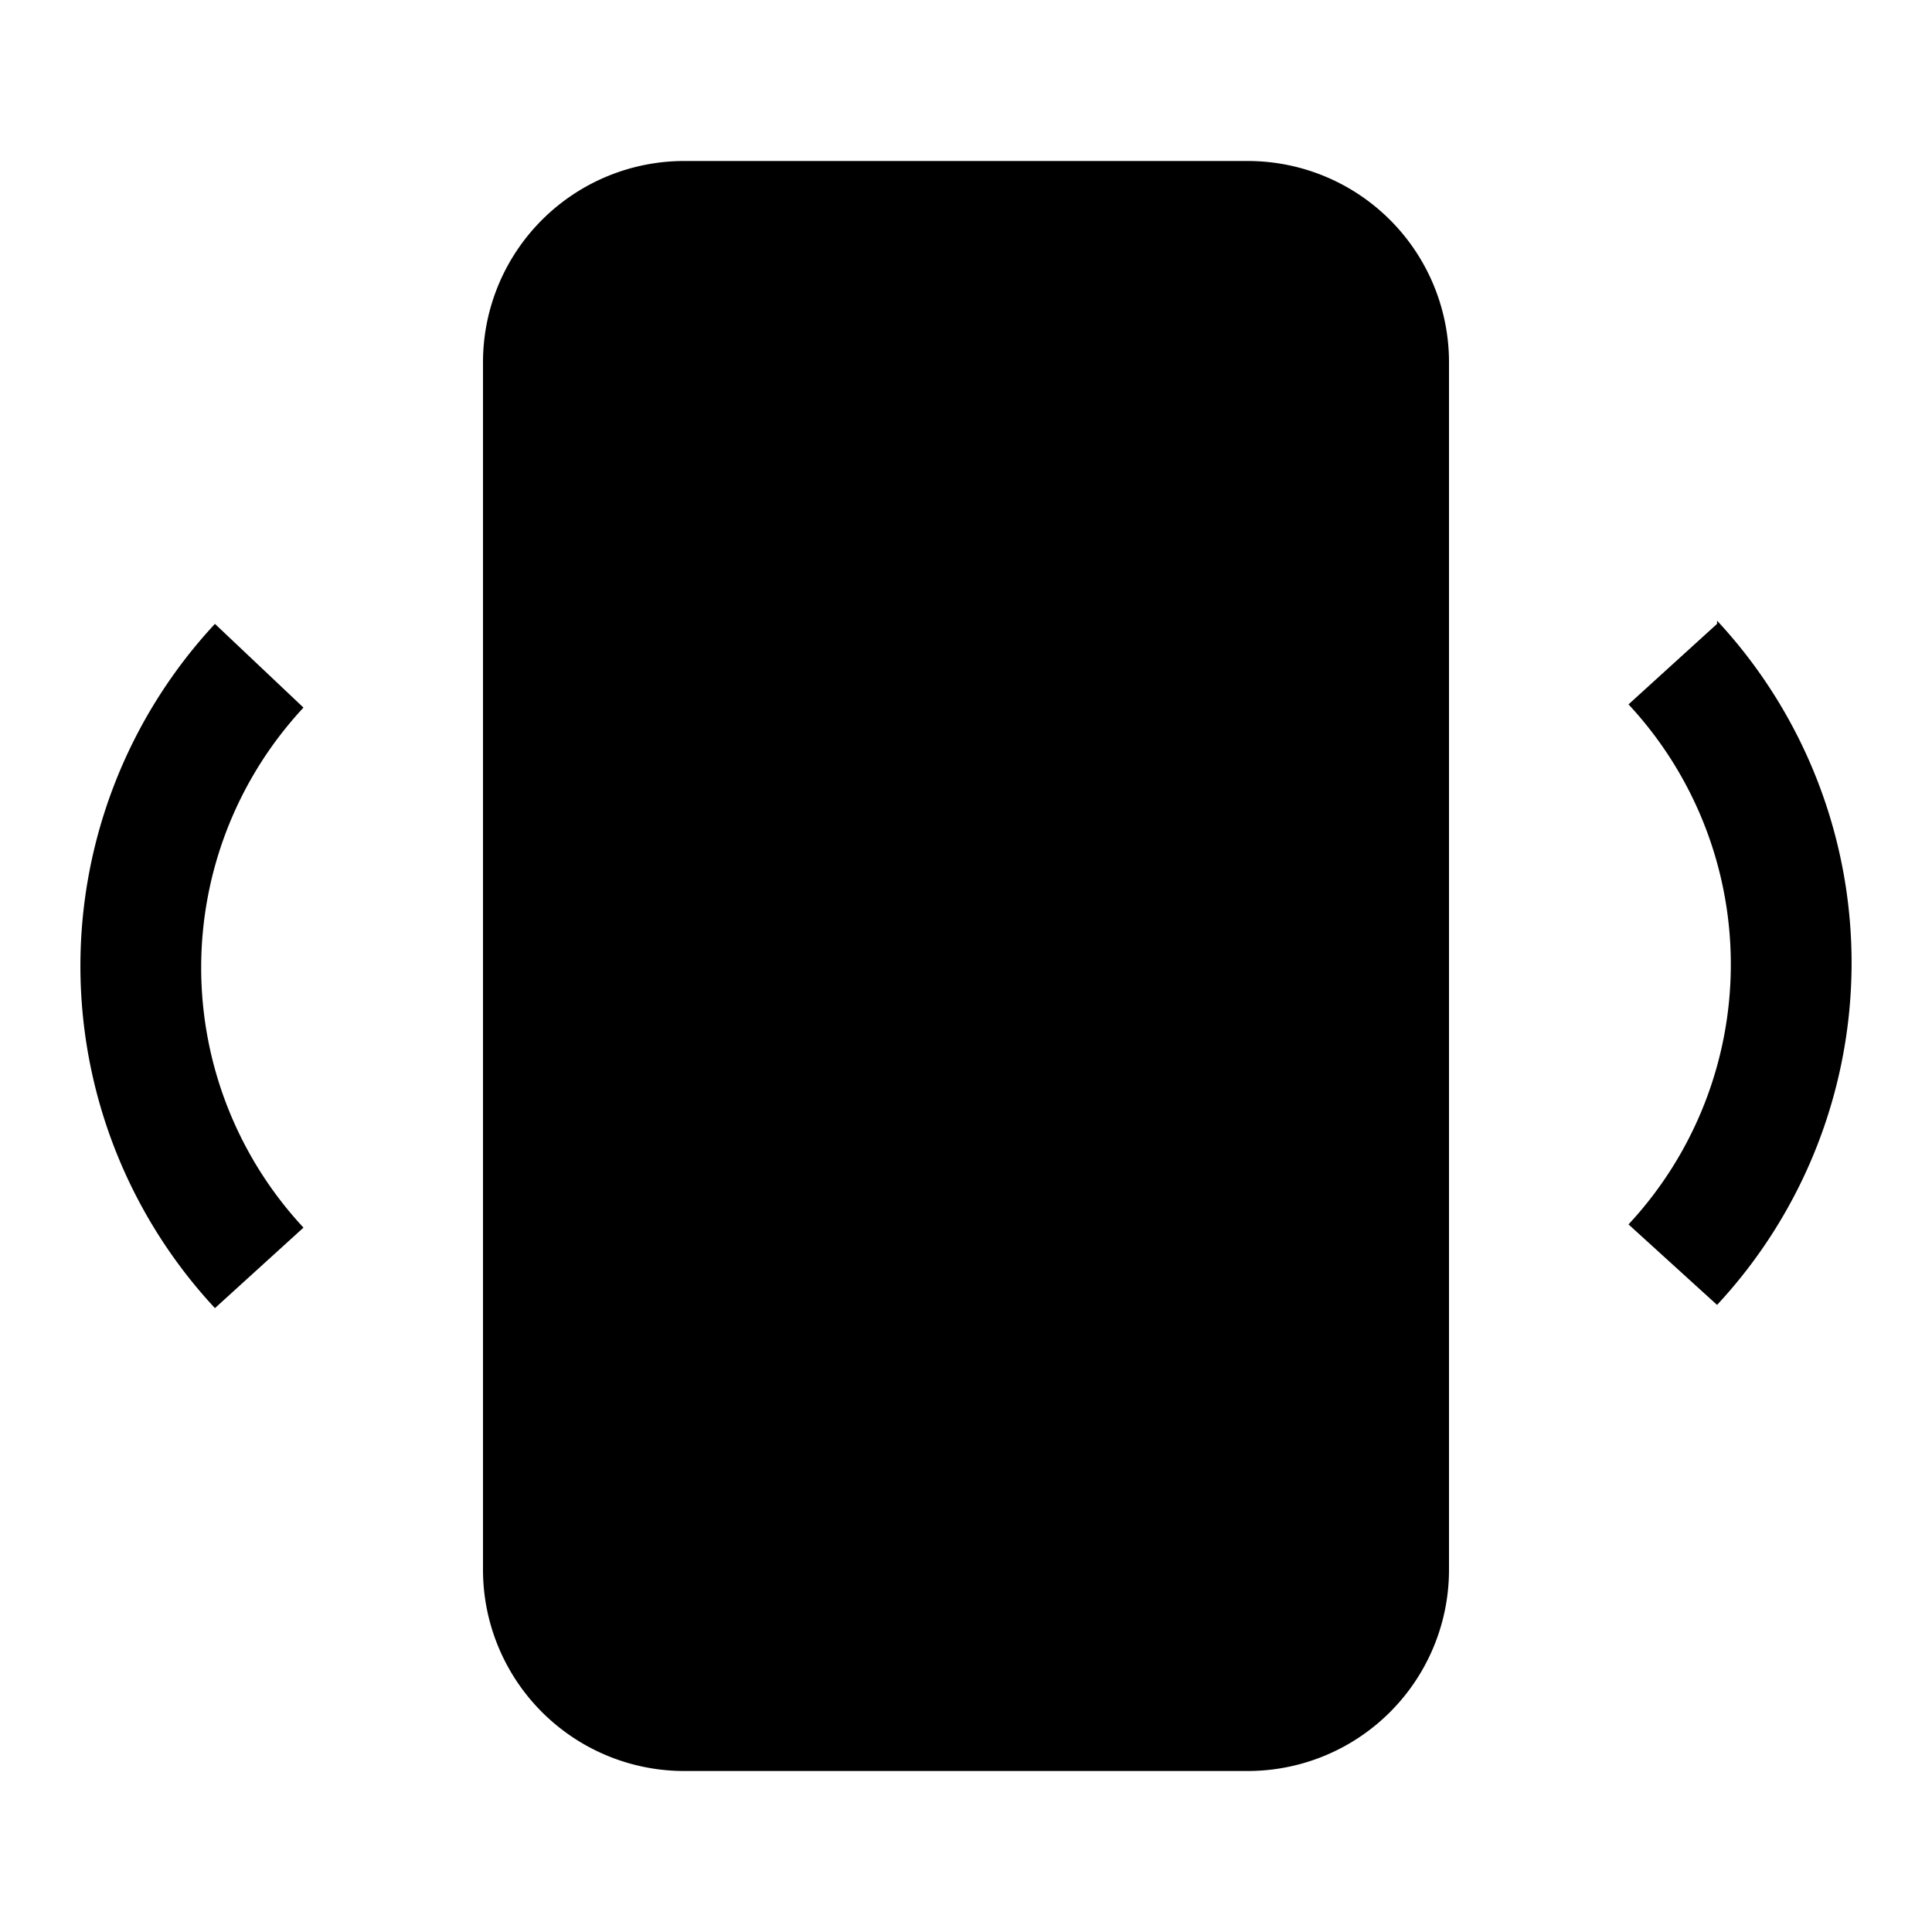 <svg id="Layer_1" data-name="Layer 1" xmlns="http://www.w3.org/2000/svg" viewBox="0 0 24 24"><title>iconoteka_vibration_m_f</title><path d="M21.33,7.75l-1.1,1a4.74,4.74,0,0,1,0,6.46l1.1,1a6.24,6.24,0,0,0,0-8.5Zm-18.66,0a6.24,6.24,0,0,0,0,8.5l1.1-1a4.74,4.74,0,0,1,0-6.46ZM15.5,2h-7A2.5,2.5,0,0,0,6,4.5v15A2.5,2.5,0,0,0,8.5,22h7A2.5,2.5,0,0,0,18,19.5V4.5A2.5,2.5,0,0,0,15.5,2Z"/></svg>